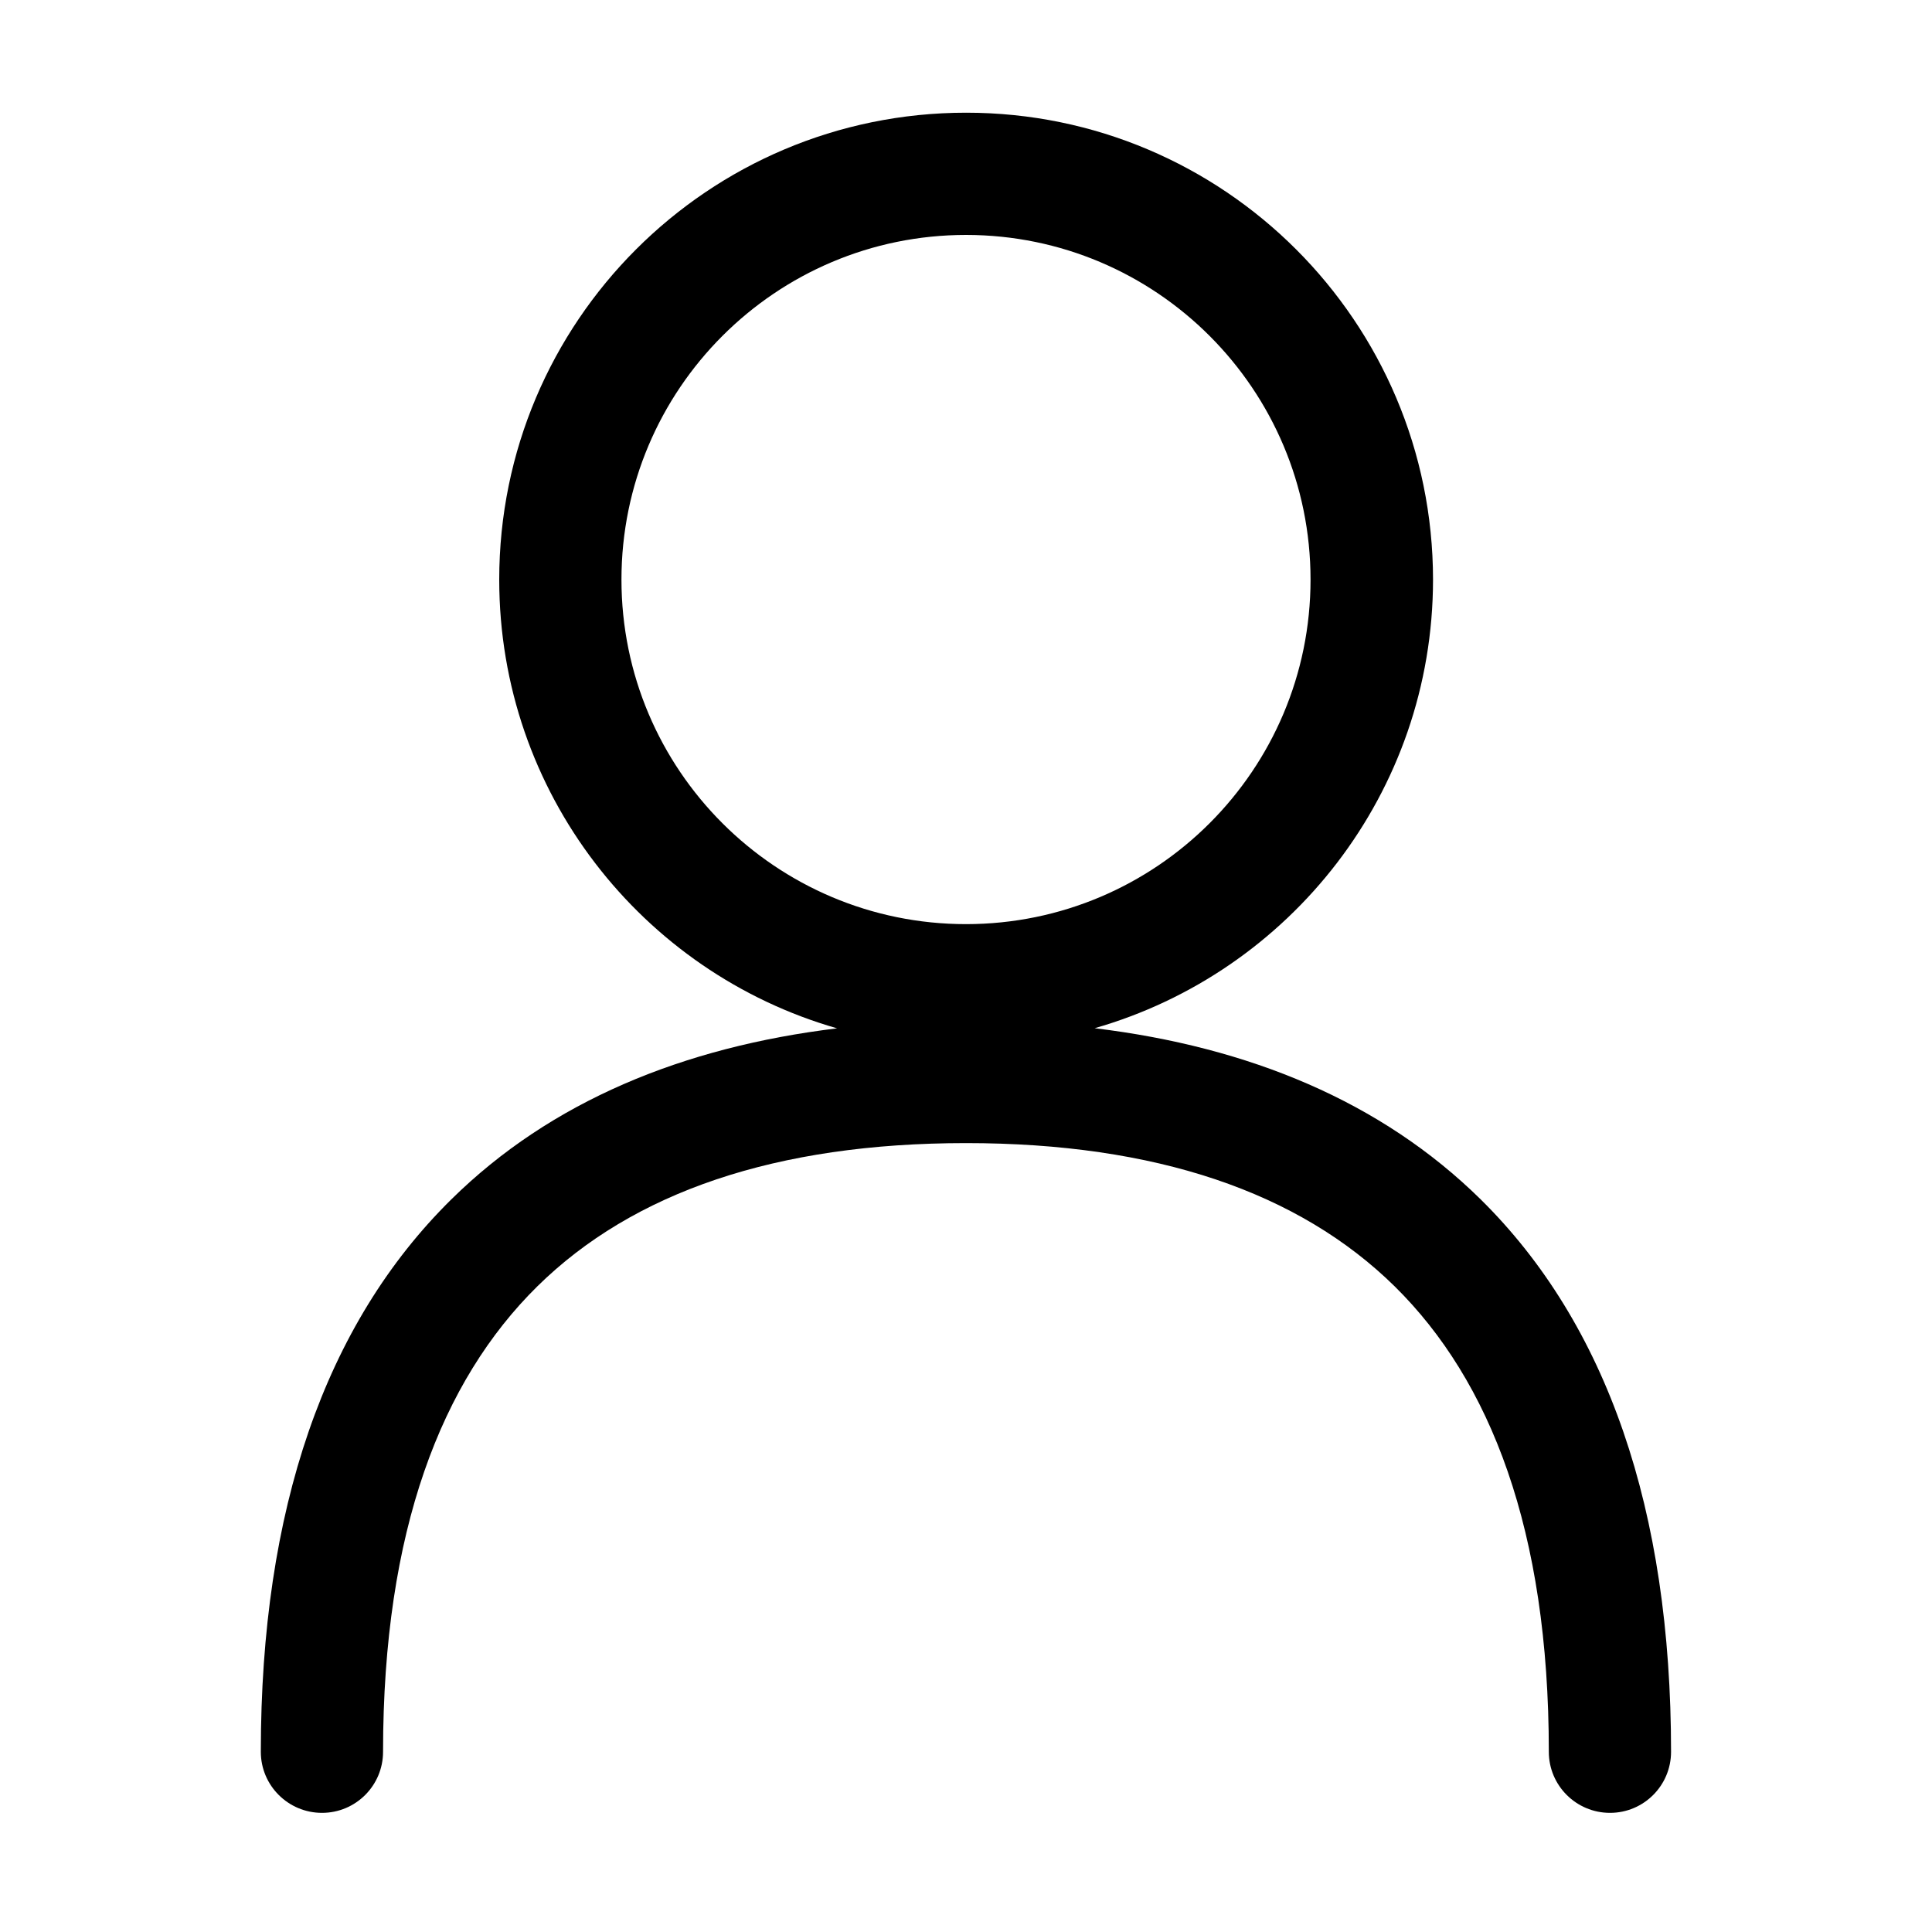 <svg width="15" height="15" viewBox="0 0 15 15" fill="none" xmlns="http://www.w3.org/2000/svg">
<path d="M7.501 0.875C9.502 0.875 11.125 2.498 11.126 4.5C11.125 6.155 10.015 7.549 8.499 7.983C9.696 8.128 10.723 8.551 11.496 9.312C12.477 10.28 12.974 11.721 12.974 13.601C12.974 13.863 12.762 14.075 12.5 14.075C12.238 14.075 12.025 13.863 12.025 13.601C12.025 11.881 11.572 10.721 10.829 9.988C10.084 9.255 8.973 8.875 7.5 8.875C6.027 8.875 4.915 9.255 4.171 9.988C3.428 10.721 2.974 11.881 2.974 13.601C2.974 13.863 2.762 14.075 2.5 14.075C2.238 14.075 2.025 13.863 2.025 13.601C2.025 11.721 2.522 10.28 3.504 9.312C4.276 8.551 5.303 8.129 6.499 7.984C4.984 7.55 3.876 6.154 3.876 4.5C3.876 2.498 5.499 0.875 7.501 0.875ZM7.501 1.824C6.023 1.824 4.825 3.023 4.825 4.5C4.825 5.977 6.023 7.175 7.501 7.175C8.978 7.174 10.175 5.977 10.175 4.5C10.175 3.023 8.978 1.825 7.501 1.824Z" fill="black"/>
</svg>
